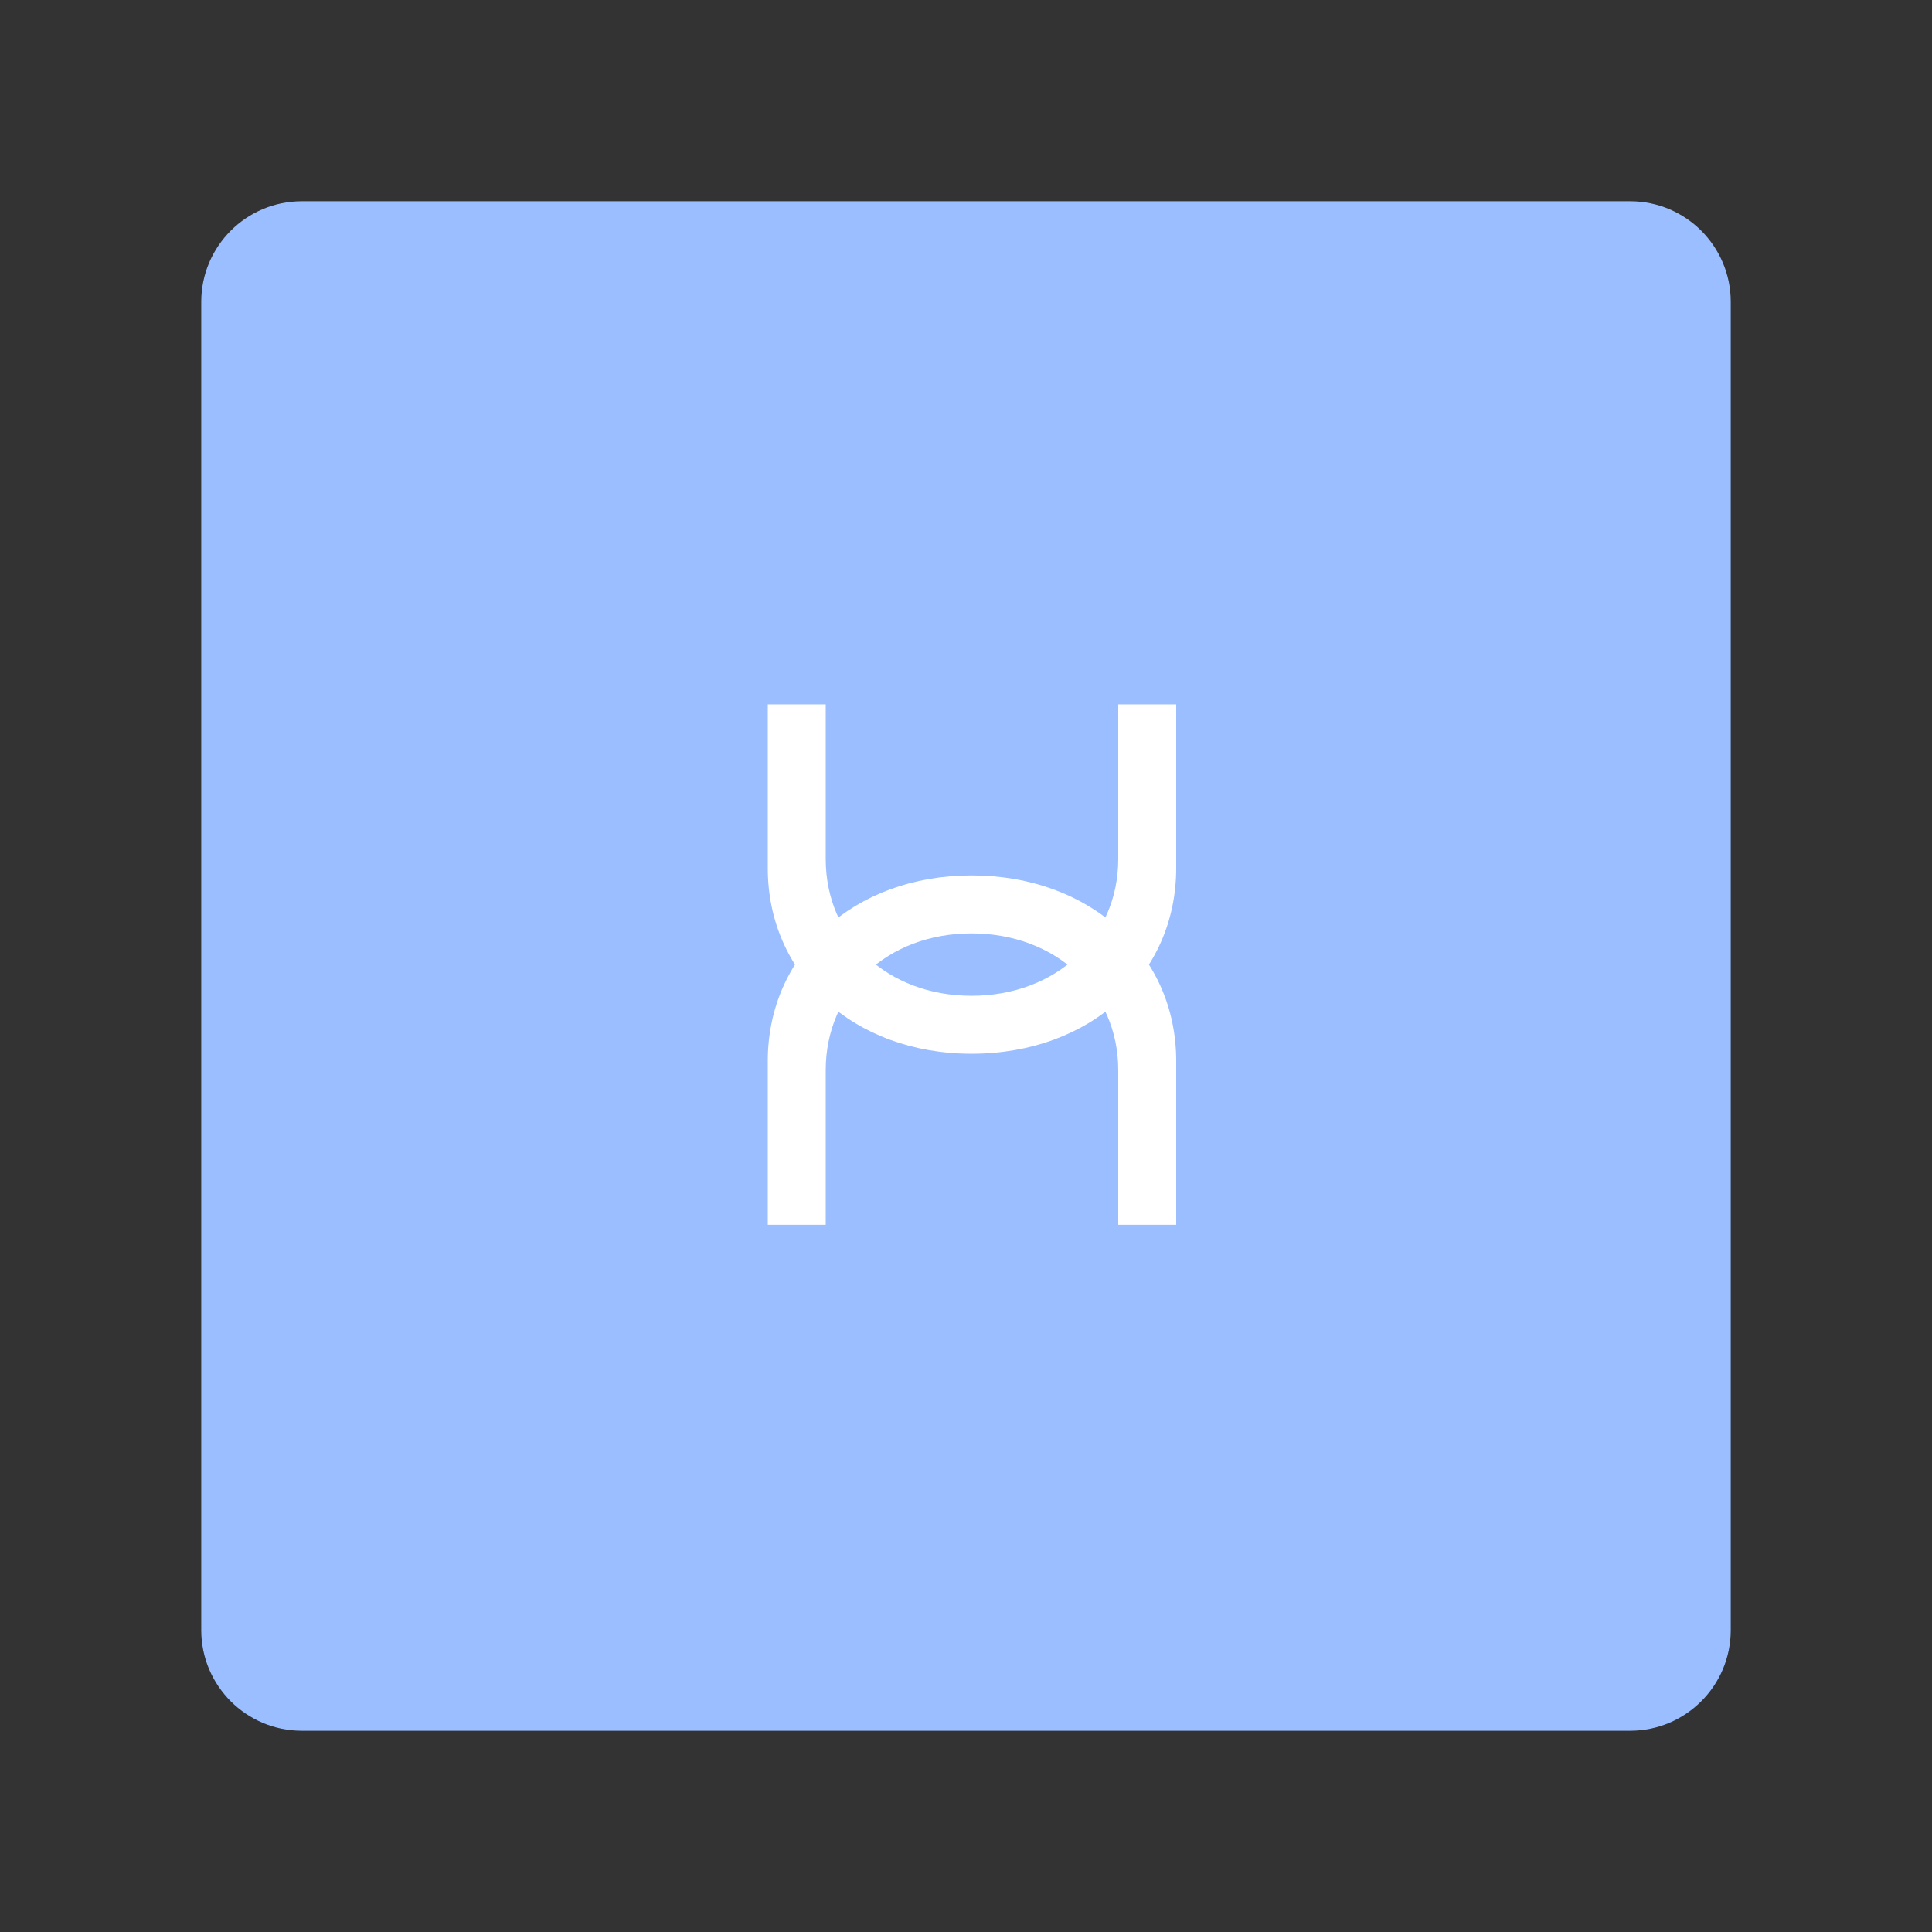 <svg xmlns="http://www.w3.org/2000/svg" width="192" height="192" fill="none"><rect width="100%" height="100%" fill="#333333" stroke="none"/><path fill="#9ABEFF" fill-rule="evenodd" d="M20 161.997C20 167.522 24.477 172 30.003 172h131.994c5.525 0 10.003-4.477 10.003-10.003V30.002C172 24.478 167.523 20 161.997 20H30.002C24.478 20 20 24.477 20 30.003v131.994Z" clip-rule="evenodd"/><path fill="#fff" fill-rule="evenodd" d="M116.89 86.27V70h-5.76v15.37c0 7.83-6.21 13.59-14.58 13.59-8.37 0-14.49-5.76-14.49-13.59V70H76.3v16.27c0 10.62 8.55 18.45 20.25 18.45 11.79 0 20.34-7.83 20.34-18.45Z" clip-rule="evenodd"/><path fill="#fff" fill-rule="evenodd" d="M116.89 105.45v16.27h-5.76v-15.37c0-7.83-6.21-13.59-14.58-13.59-8.37 0-14.49 5.76-14.49 13.59v15.37H76.3v-16.27C76.3 94.83 84.85 87 96.55 87c11.79 0 20.34 7.83 20.34 18.45Z" clip-rule="evenodd"/></svg>